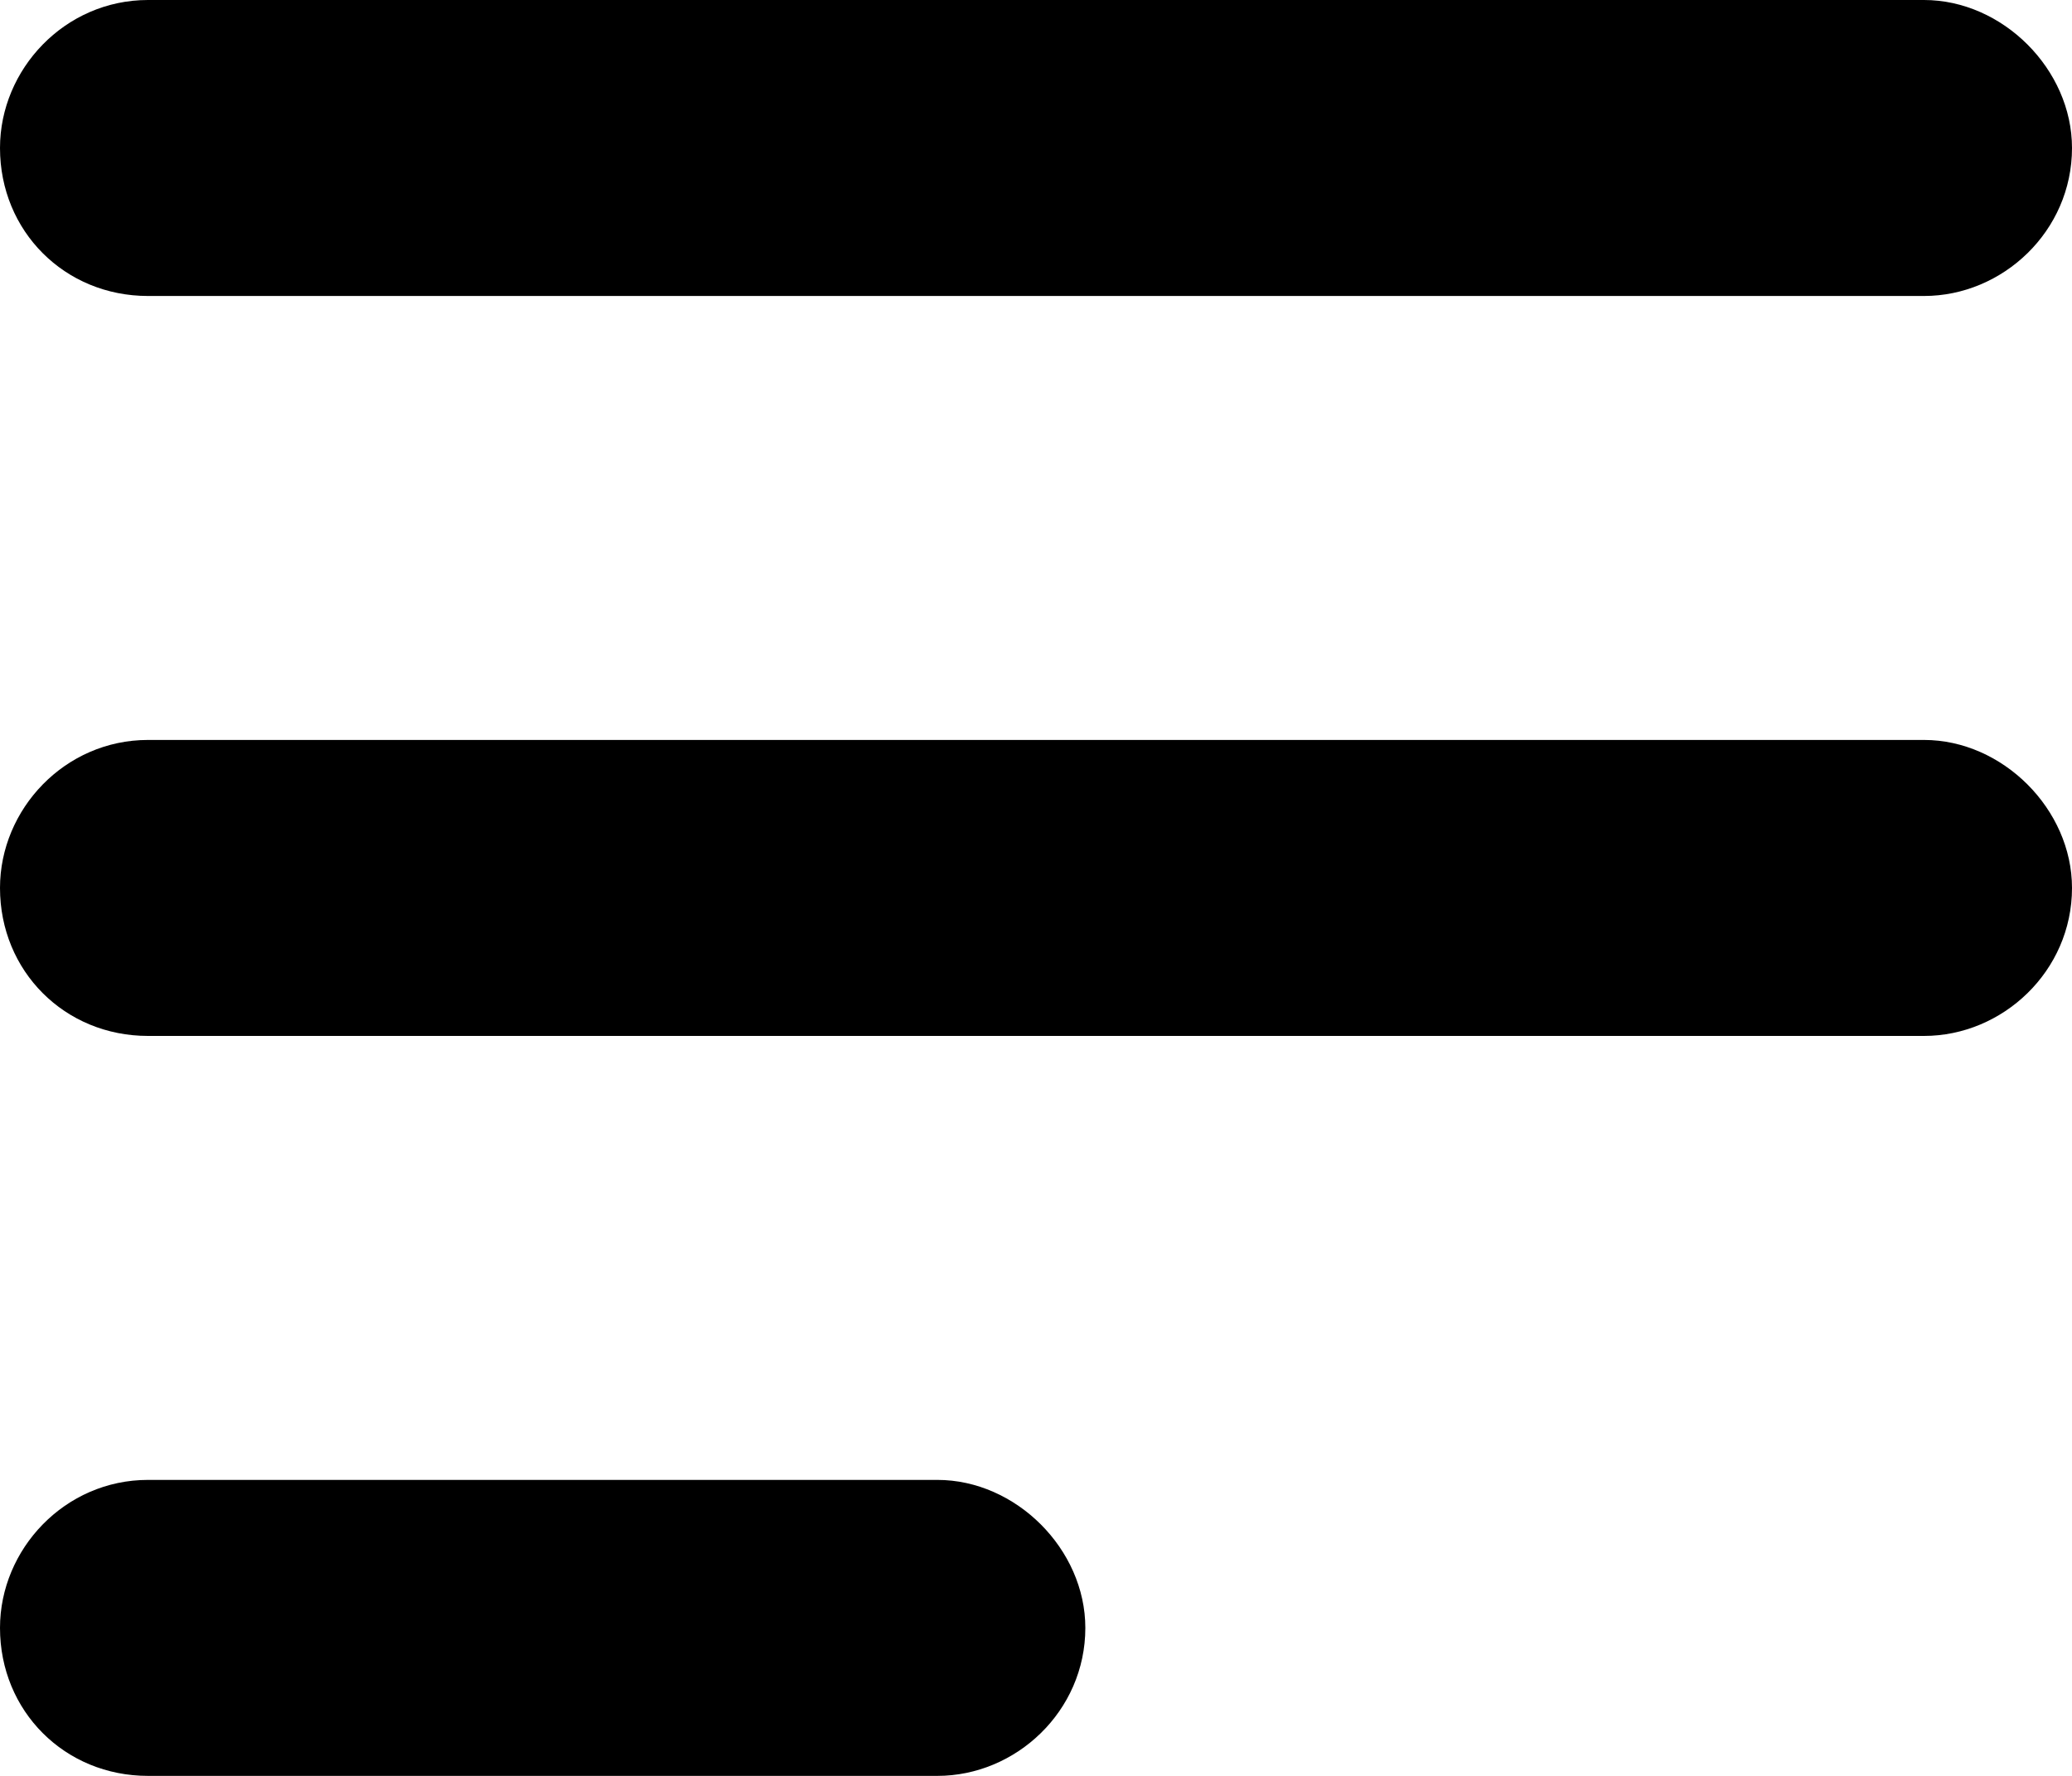 <svg width="21" height="18" viewBox="0 0 21 18" fill="none" xmlns="http://www.w3.org/2000/svg">
<path d="M0 1.5C0 0.703 0.656 0 1.5 0H19.5C20.297 0 21 0.703 21 1.5C21 2.344 20.297 3 19.5 3H1.5C0.656 3 0 2.344 0 1.5ZM0 9C0 8.203 0.656 7.5 1.5 7.5H19.5C20.297 7.5 21 8.203 21 9C21 9.844 20.297 10.5 19.5 10.5H1.5C0.656 10.5 0 9.844 0 9ZM9.5 18H1.5C0.656 18 0 17.344 0 16.5C0 15.703 0.656 15 1.5 15H9.5C10.297 15 11 15.703 11 16.5C11 17.344 10.297 18 9.5 18Z" fill="black"/>
</svg>
